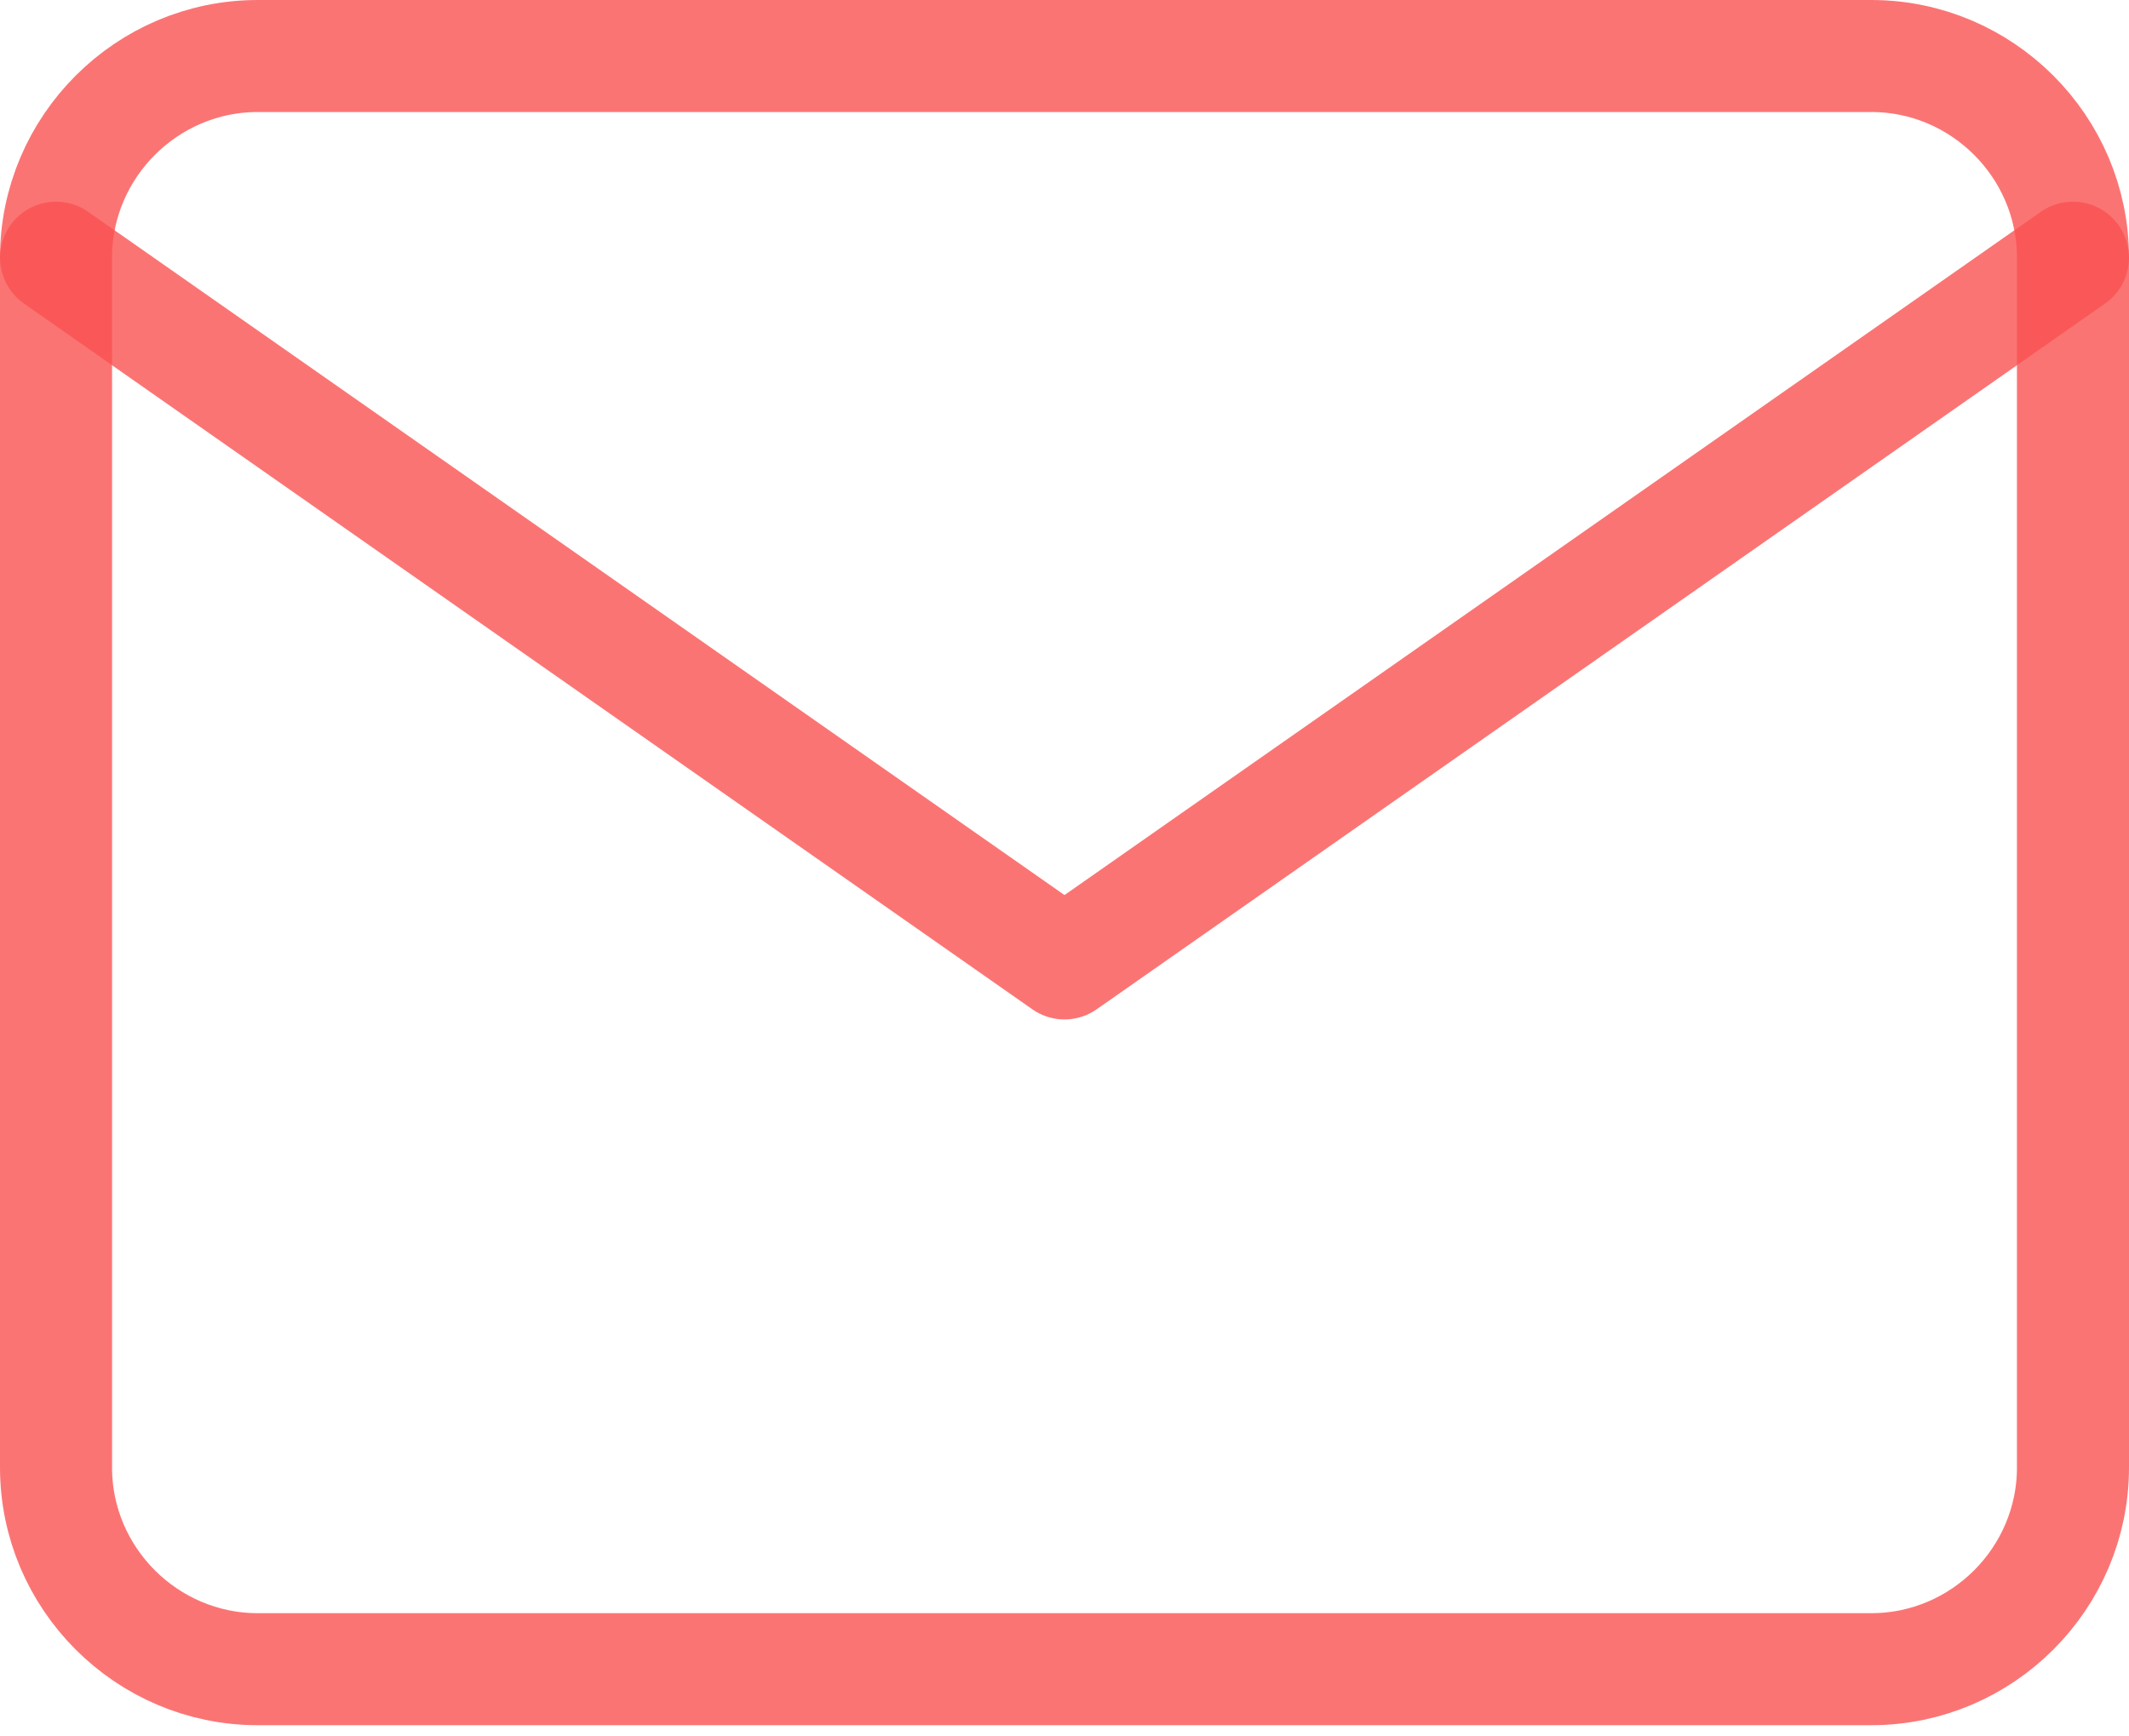 <svg width="38" height="31" viewBox="0 0 38 31" fill="none" xmlns="http://www.w3.org/2000/svg">
<path d="M4.6 1H33.4C35.38 1 37 2.62 37 4.6V26.2C37 28.18 35.38 29.8 33.4 29.8H4.6C2.62 29.8 1 28.18 1 26.2V4.6C1 2.62 2.62 1 4.6 1Z" stroke="#FA5151" stroke-opacity="0.8" stroke-width="2" stroke-linecap="round" stroke-linejoin="round"/>
<path d="M37 4.6L19 17.2L1 4.6" stroke="#FA5151" stroke-opacity="0.8" stroke-width="2" stroke-linecap="round" stroke-linejoin="round"/>
</svg>
